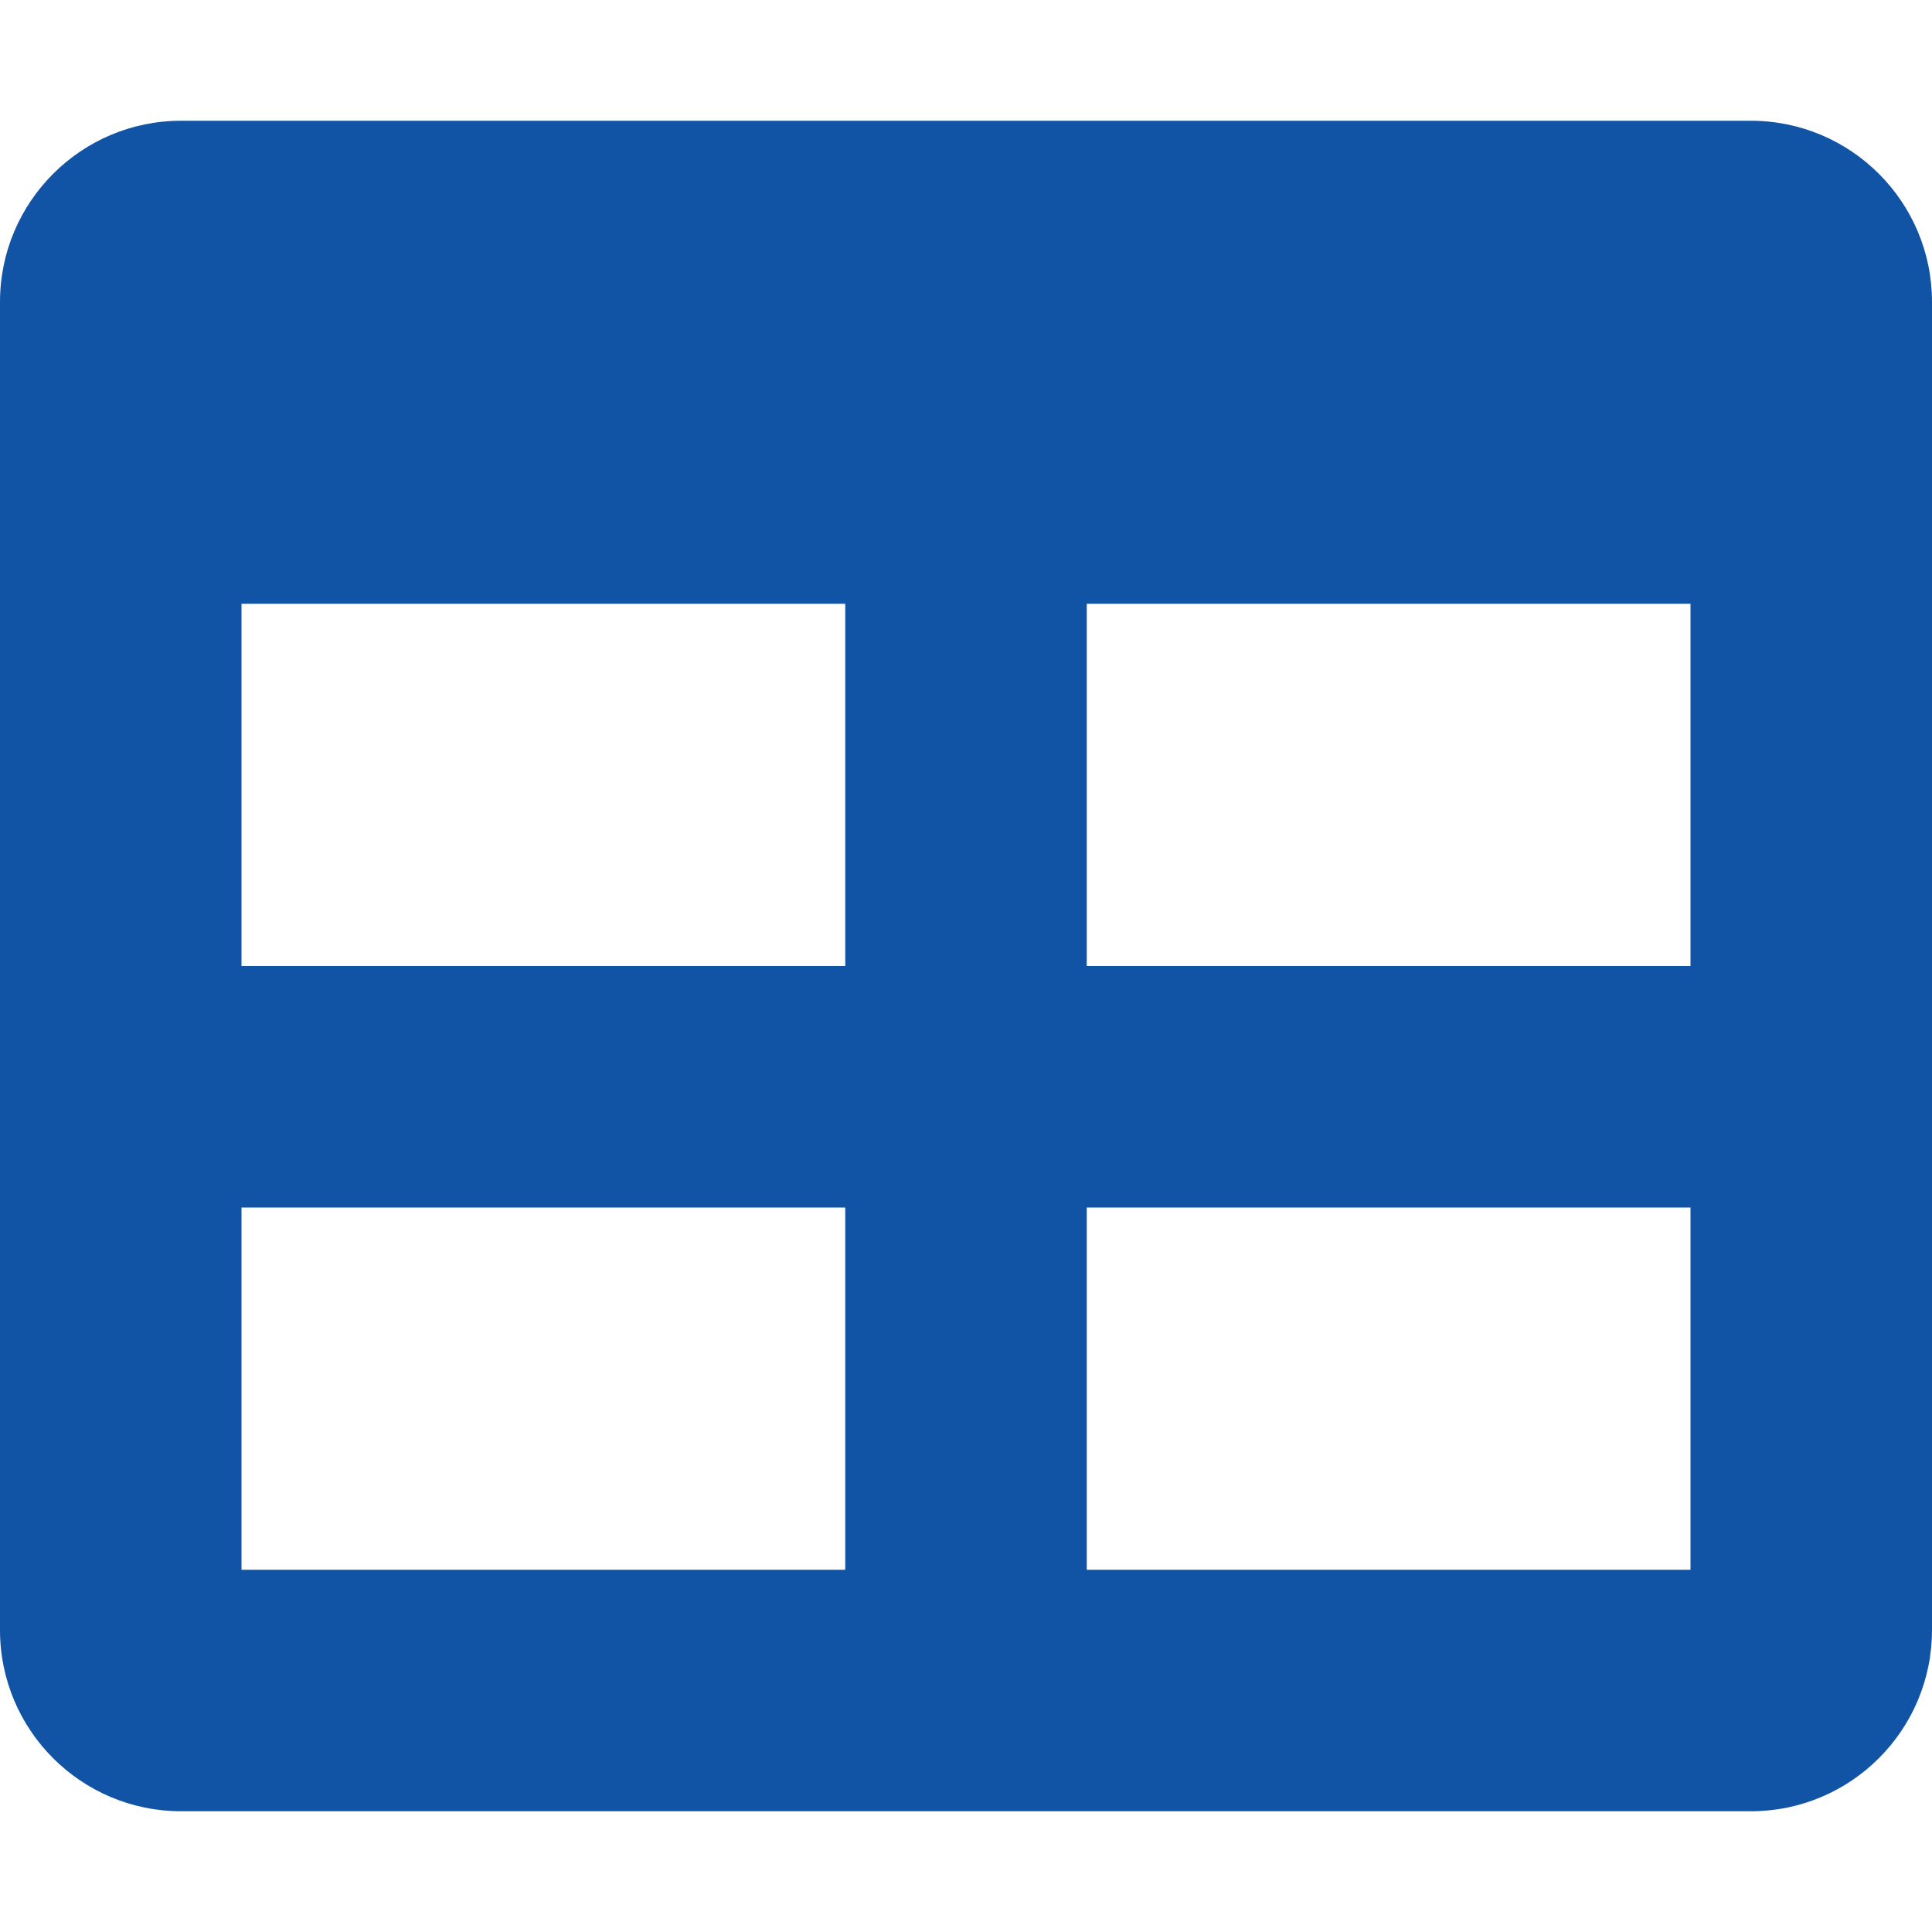 <svg xmlns="http://www.w3.org/2000/svg" width="14" height="14" fill="none"><path fill="#1154a6" d="M12.688.875H1.312C.589.875 0 1.463 0 2.188v9.624c0 .725.588 1.313 1.313 1.313h11.374c.725 0 1.313-.588 1.313-1.313V2.188c0-.725-.588-1.313-1.313-1.313Zm-6.563 10.5H1.75V8.75h4.375v2.625Zm0-4.375H1.75V4.375h4.375V7Zm6.125 4.375H7.875V8.75h4.375v2.625Zm0-4.375H7.875V4.375h4.375V7Z"/></svg>